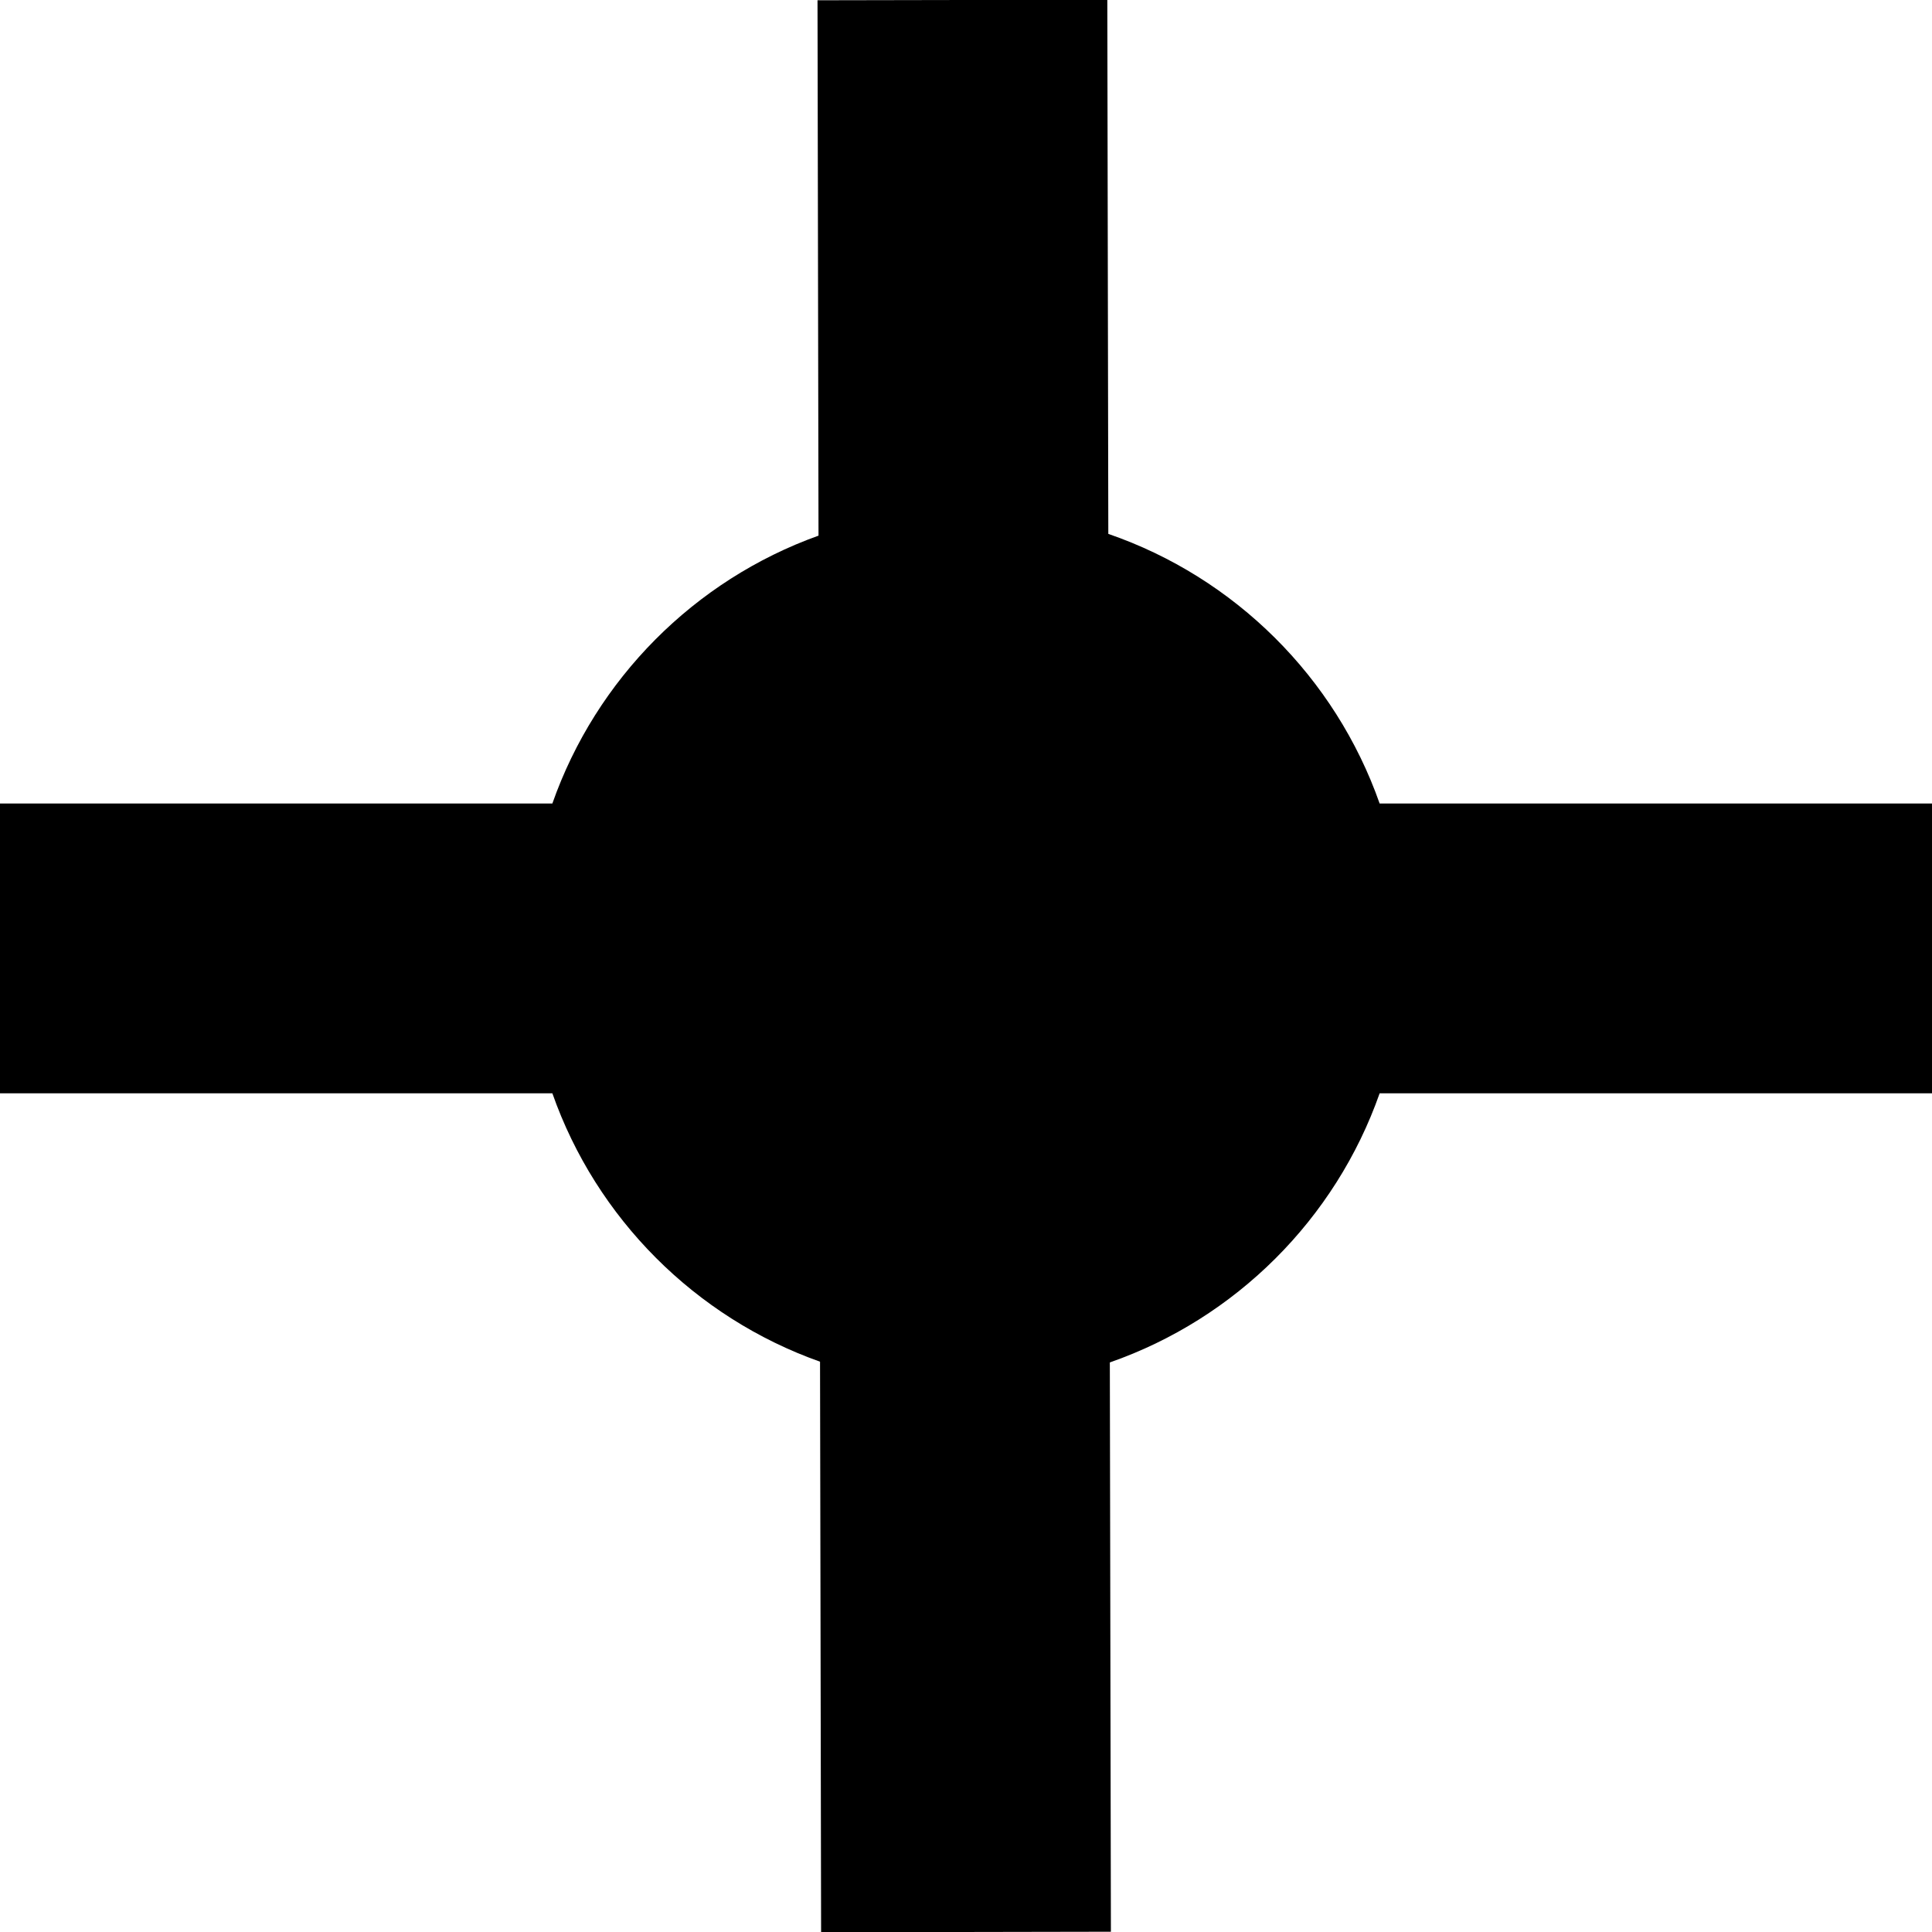 <?xml version="1.0" encoding="utf-8"?>
<!-- Generator: Adobe Illustrator 14.0.0, SVG Export Plug-In . SVG Version: 6.00 Build 43363)  -->
<!DOCTYPE svg PUBLIC "-//W3C//DTD SVG 1.1//EN" "http://www.w3.org/Graphics/SVG/1.1/DTD/svg11.dtd">
<svg version="1.1" id="Layer_1" xmlns="http://www.w3.org/2000/svg" xmlns:xlink="http://www.w3.org/1999/xlink" x="0px" y="0px"
	 width="100px" height="100px" viewBox="0 0 100 100" enable-background="new 0 0 100 100" xml:space="preserve">
<path d="M100,56.59H71.41c-2.286,6.504-7.453,11.659-13.965,13.929L57.5,99.986l-15,0.027l-0.055-29.532
	c-6.46-2.289-11.583-7.424-13.855-13.892H0v-15h28.59c2.264-6.442,7.353-11.562,13.776-13.864L42.314,0.014l15-0.028l0.052,27.648
	c6.549,2.255,11.749,7.425,14.044,13.956H100V56.59z"/>
</svg>
